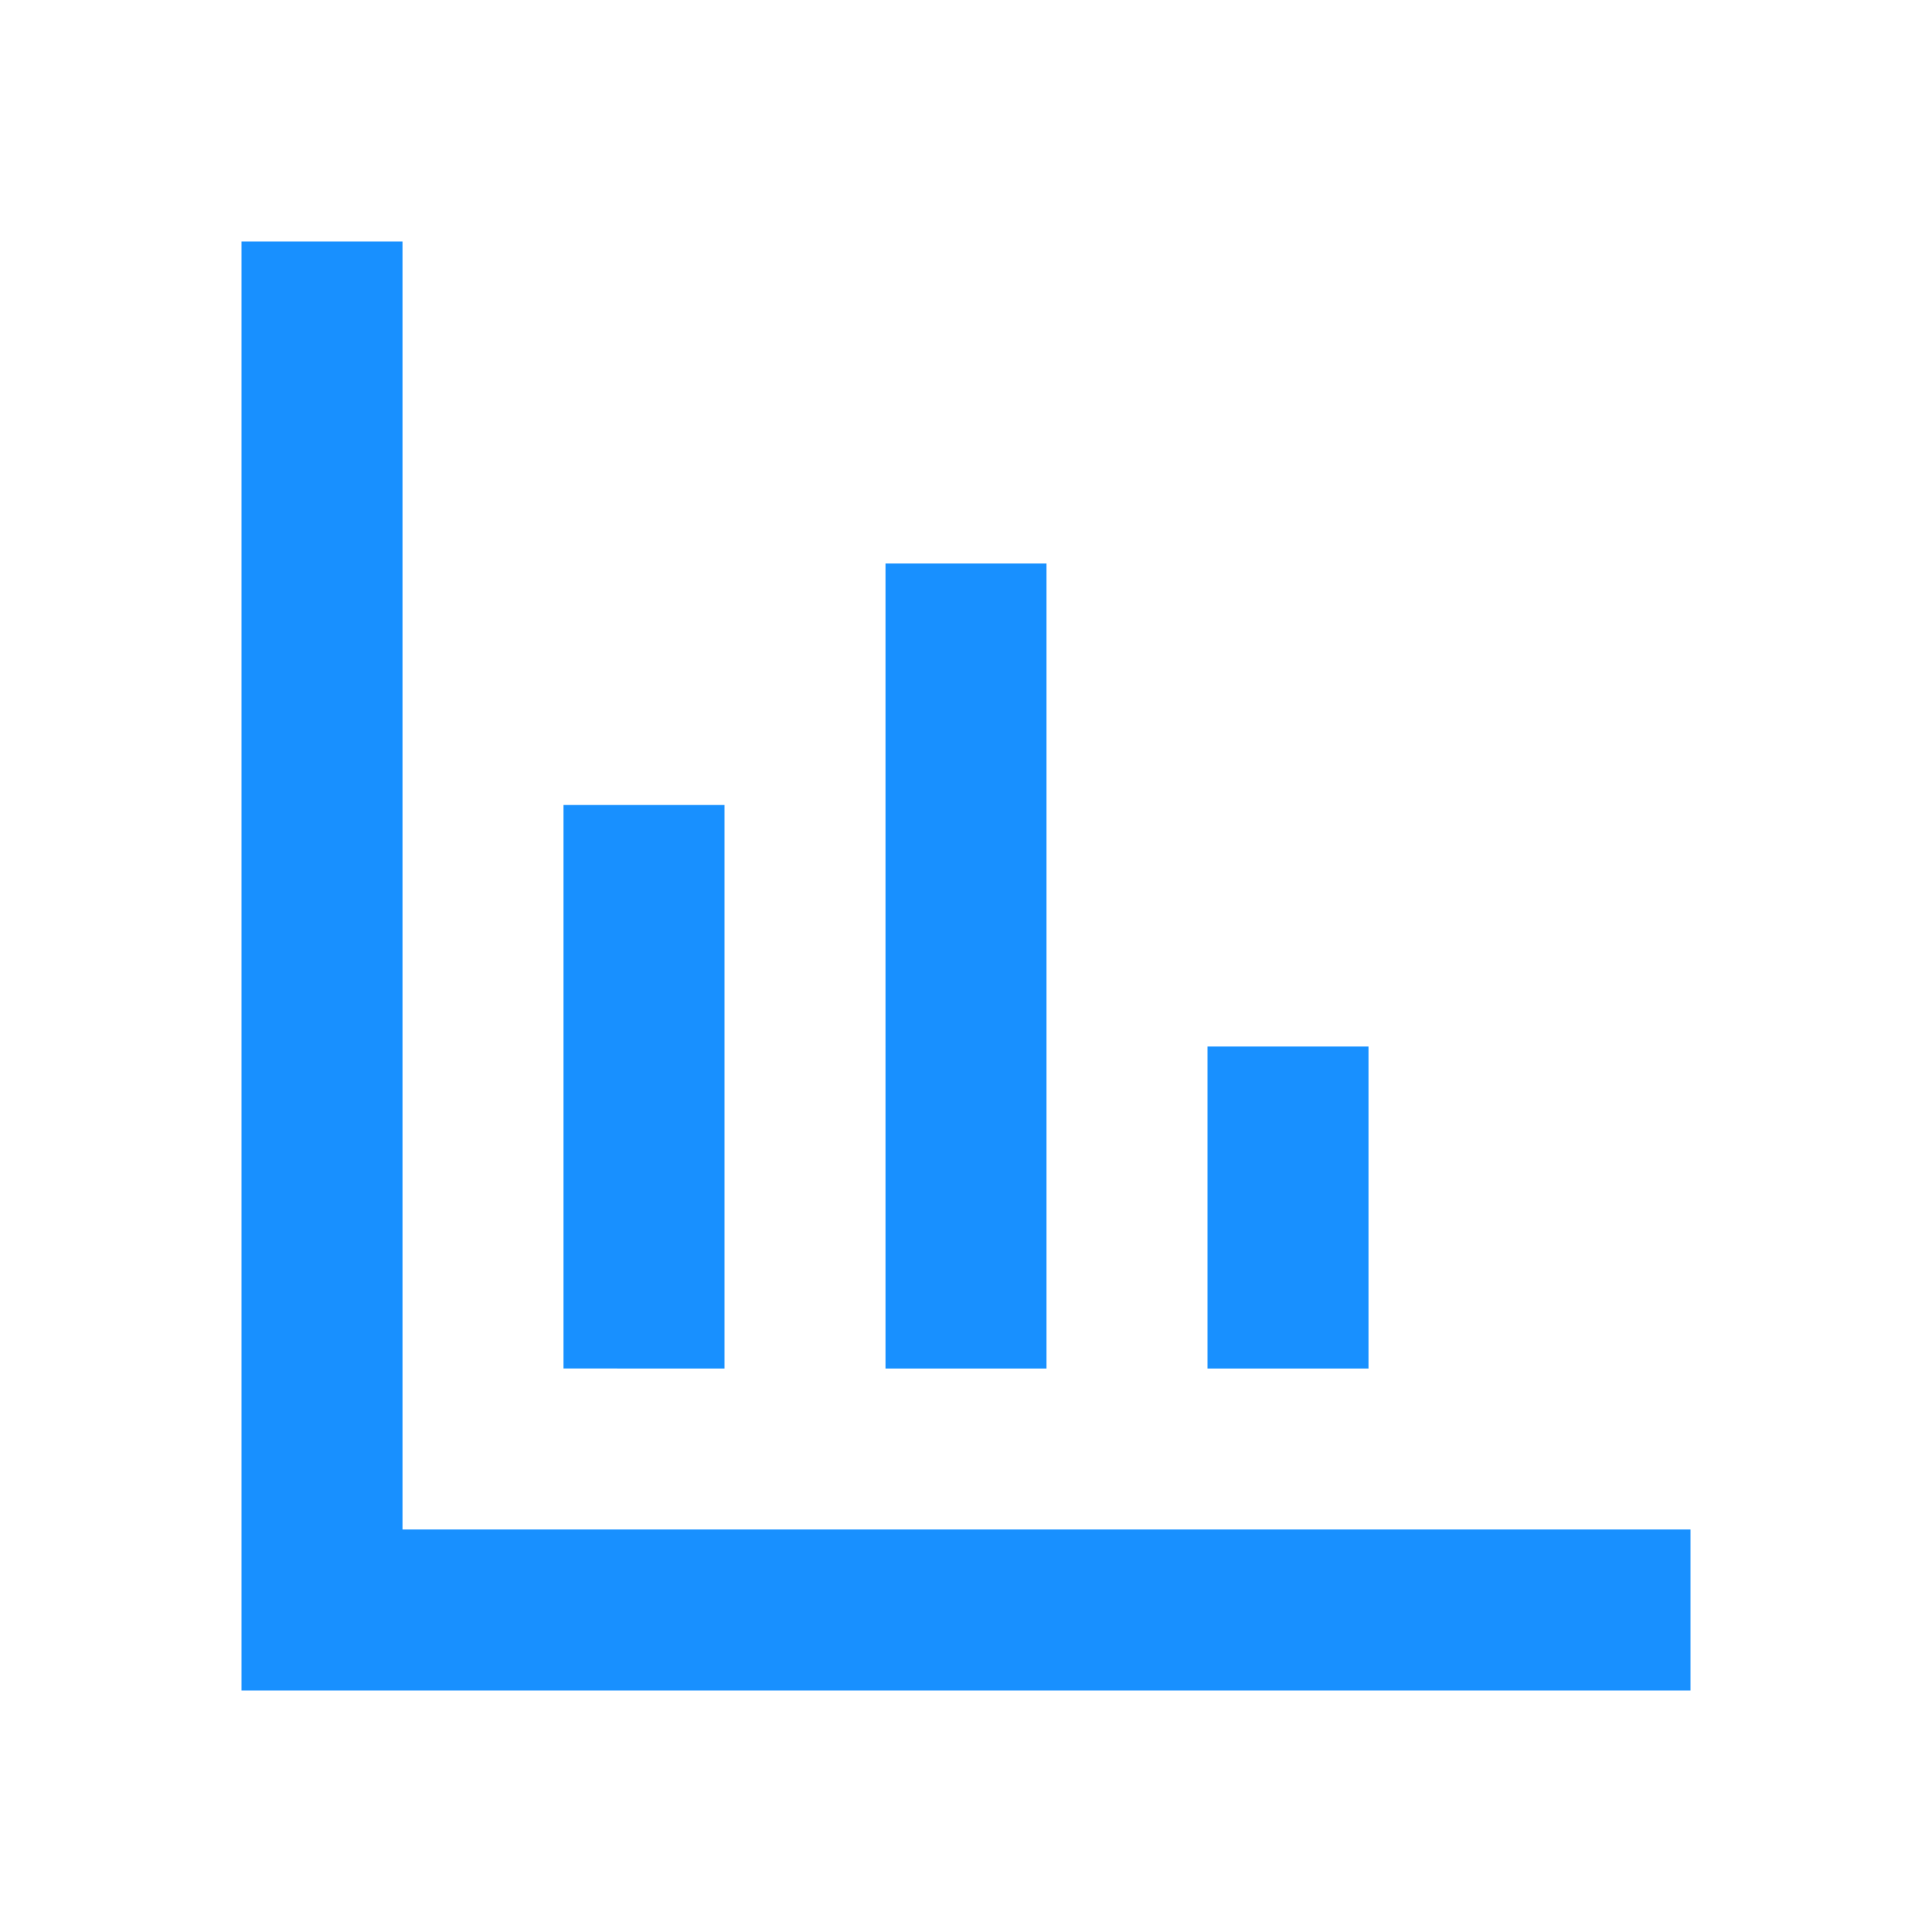 <?xml version="1.0" encoding="UTF-8"?>
<svg xmlns="http://www.w3.org/2000/svg" viewBox="0 0 24 24" width="24" height="24">
  <path fill="#1890ff" d="M3 3v18h18v-2H5V3H3z"/>
  <path fill="#1890ff" d="M7 10h2v7H7v-7zm4-3h2v10h-2V7zm4 6h2v4h-2v-4z"/>
</svg>
